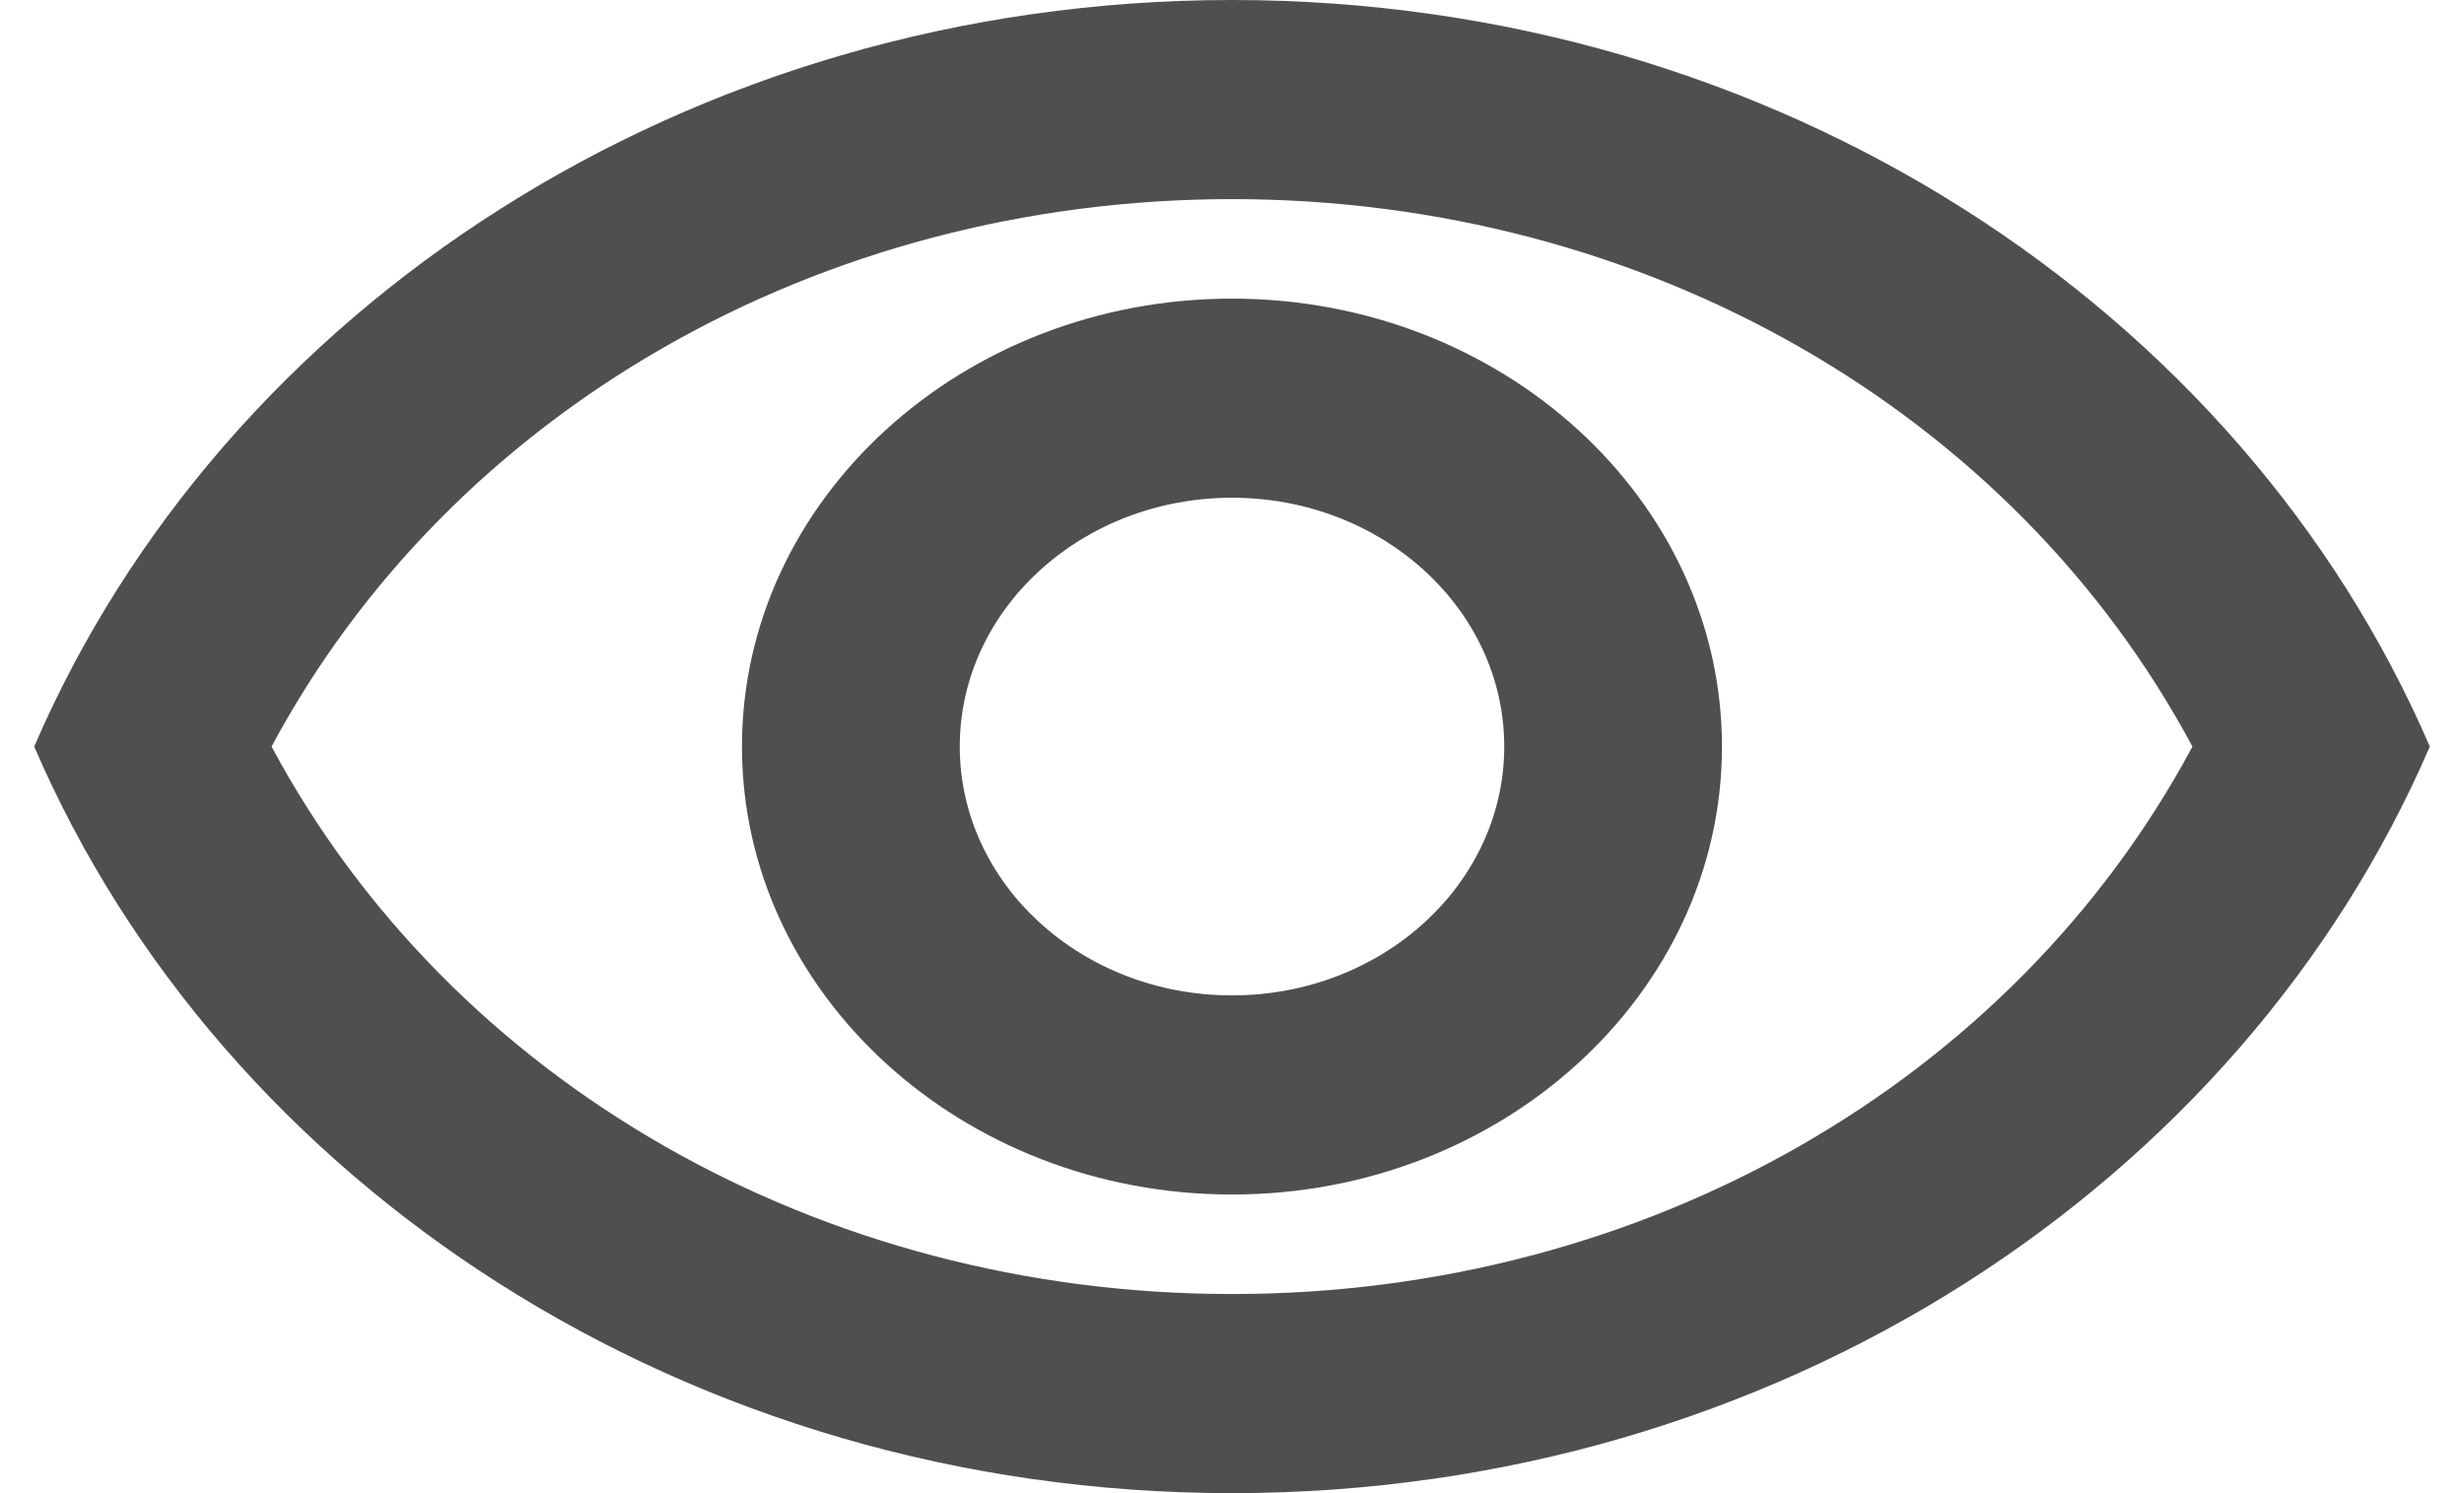 <svg width="33" height="20" viewBox="0 0 33 20" fill="none" xmlns="http://www.w3.org/2000/svg">
<path d="M16.5 0C9.208 0 2.981 4.147 0.458 10C2.981 15.853 9.208 20 16.5 20C23.792 20 30.019 15.853 32.542 10C30.019 4.147 23.792 0 16.5 0ZM16.5 17.333C10.973 17.333 6.044 14.493 3.637 10C6.044 5.507 10.973 2.667 16.5 2.667C22.027 2.667 26.956 5.507 29.363 10C26.956 14.493 22.027 17.333 16.5 17.333ZM16.5 4C12.883 4 9.937 6.693 9.937 10C9.937 13.307 12.883 16 16.5 16C20.117 16 23.062 13.307 23.062 10C23.062 6.693 20.117 4 16.5 4ZM16.5 13.333C14.488 13.333 12.854 11.84 12.854 10C12.854 8.16 14.488 6.667 16.5 6.667C18.512 6.667 20.146 8.16 20.146 10C20.146 11.84 18.512 13.333 16.5 13.333Z" fill="#4F4F4F"/>
</svg>
